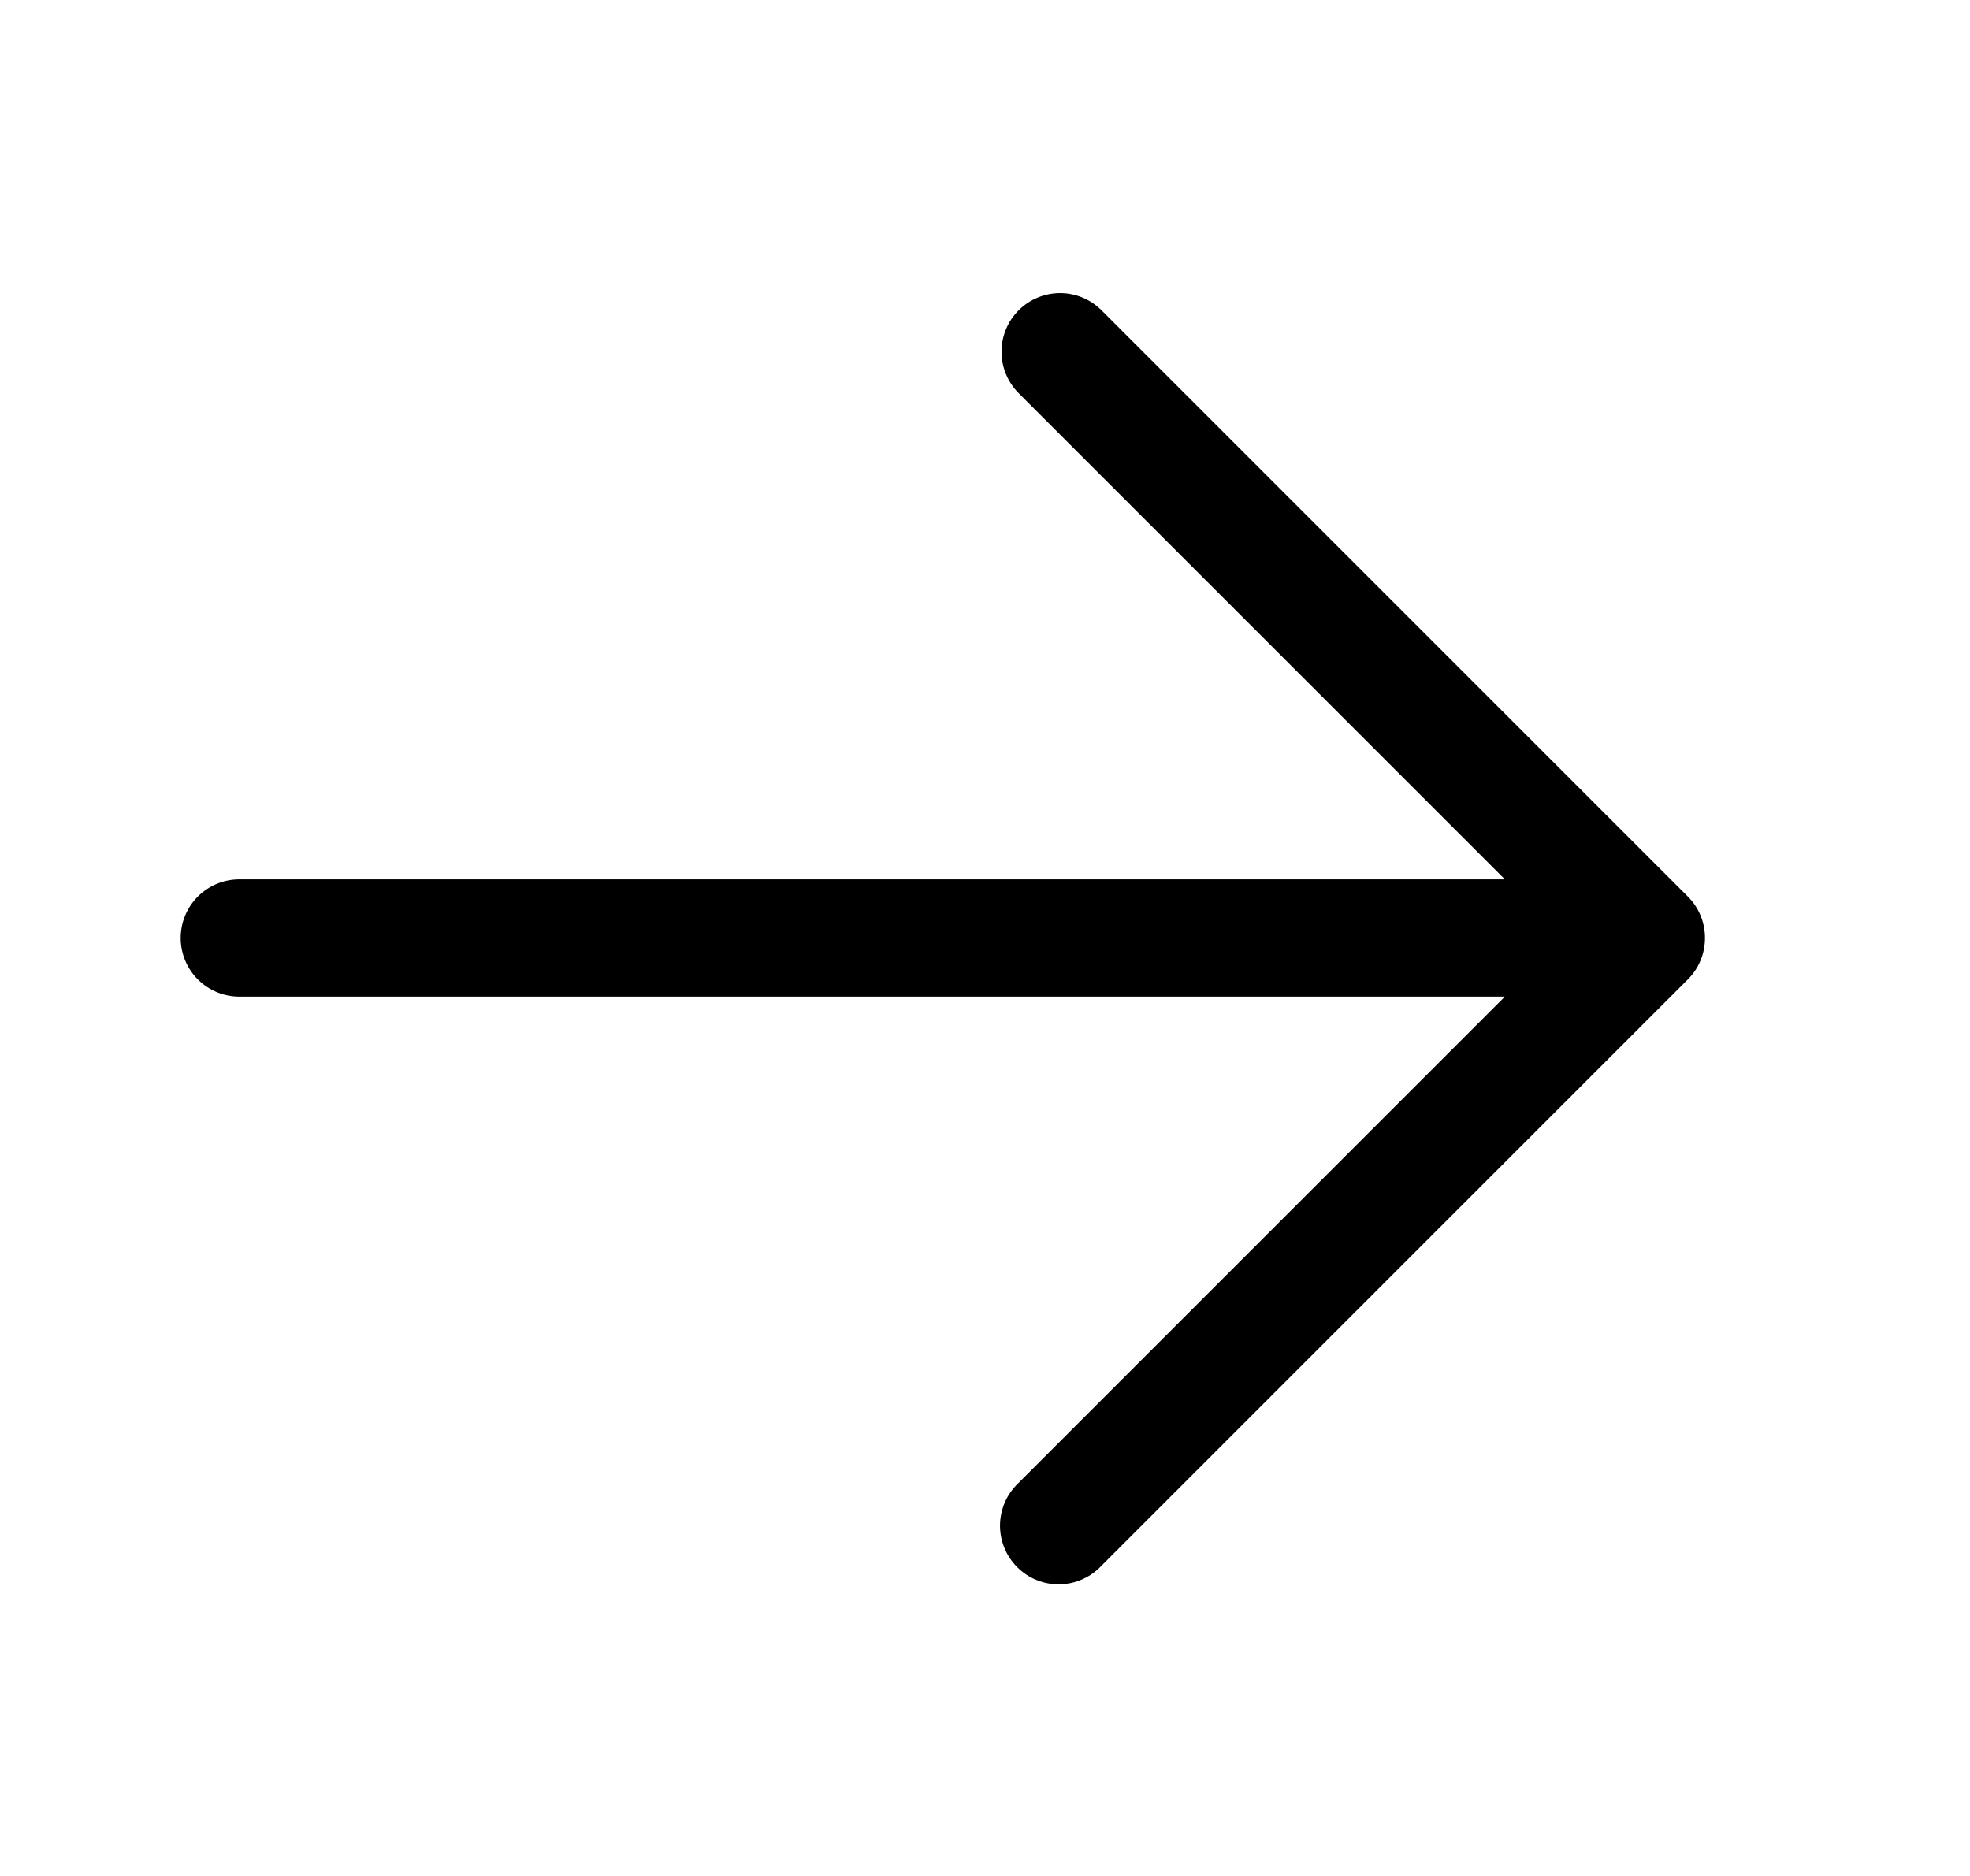 <svg width="21" height="20" viewBox="0 0 21 20" fill="none" xmlns="http://www.w3.org/2000/svg">
<path fill-rule="evenodd" clip-rule="evenodd" d="M10.859 3.308C10.976 3.191 11.135 3.125 11.301 3.125C11.466 3.125 11.625 3.191 11.742 3.308L17.992 9.558C18.11 9.675 18.175 9.834 18.175 10C18.175 10.166 18.11 10.324 17.992 10.442L11.742 16.692C11.685 16.753 11.616 16.802 11.54 16.836C11.463 16.871 11.38 16.889 11.296 16.89C11.212 16.892 11.129 16.877 11.051 16.845C10.973 16.814 10.903 16.767 10.843 16.707C10.784 16.648 10.737 16.577 10.706 16.5C10.674 16.422 10.659 16.338 10.66 16.255C10.662 16.171 10.68 16.088 10.714 16.011C10.748 15.934 10.798 15.866 10.859 15.808L16.042 10.625H2.551C2.385 10.625 2.226 10.559 2.109 10.442C1.992 10.325 1.926 10.166 1.926 10C1.926 9.834 1.992 9.675 2.109 9.558C2.226 9.441 2.385 9.375 2.551 9.375H16.042L10.859 4.192C10.742 4.074 10.676 3.916 10.676 3.75C10.676 3.584 10.742 3.425 10.859 3.308Z" fill="black"/>
</svg>
